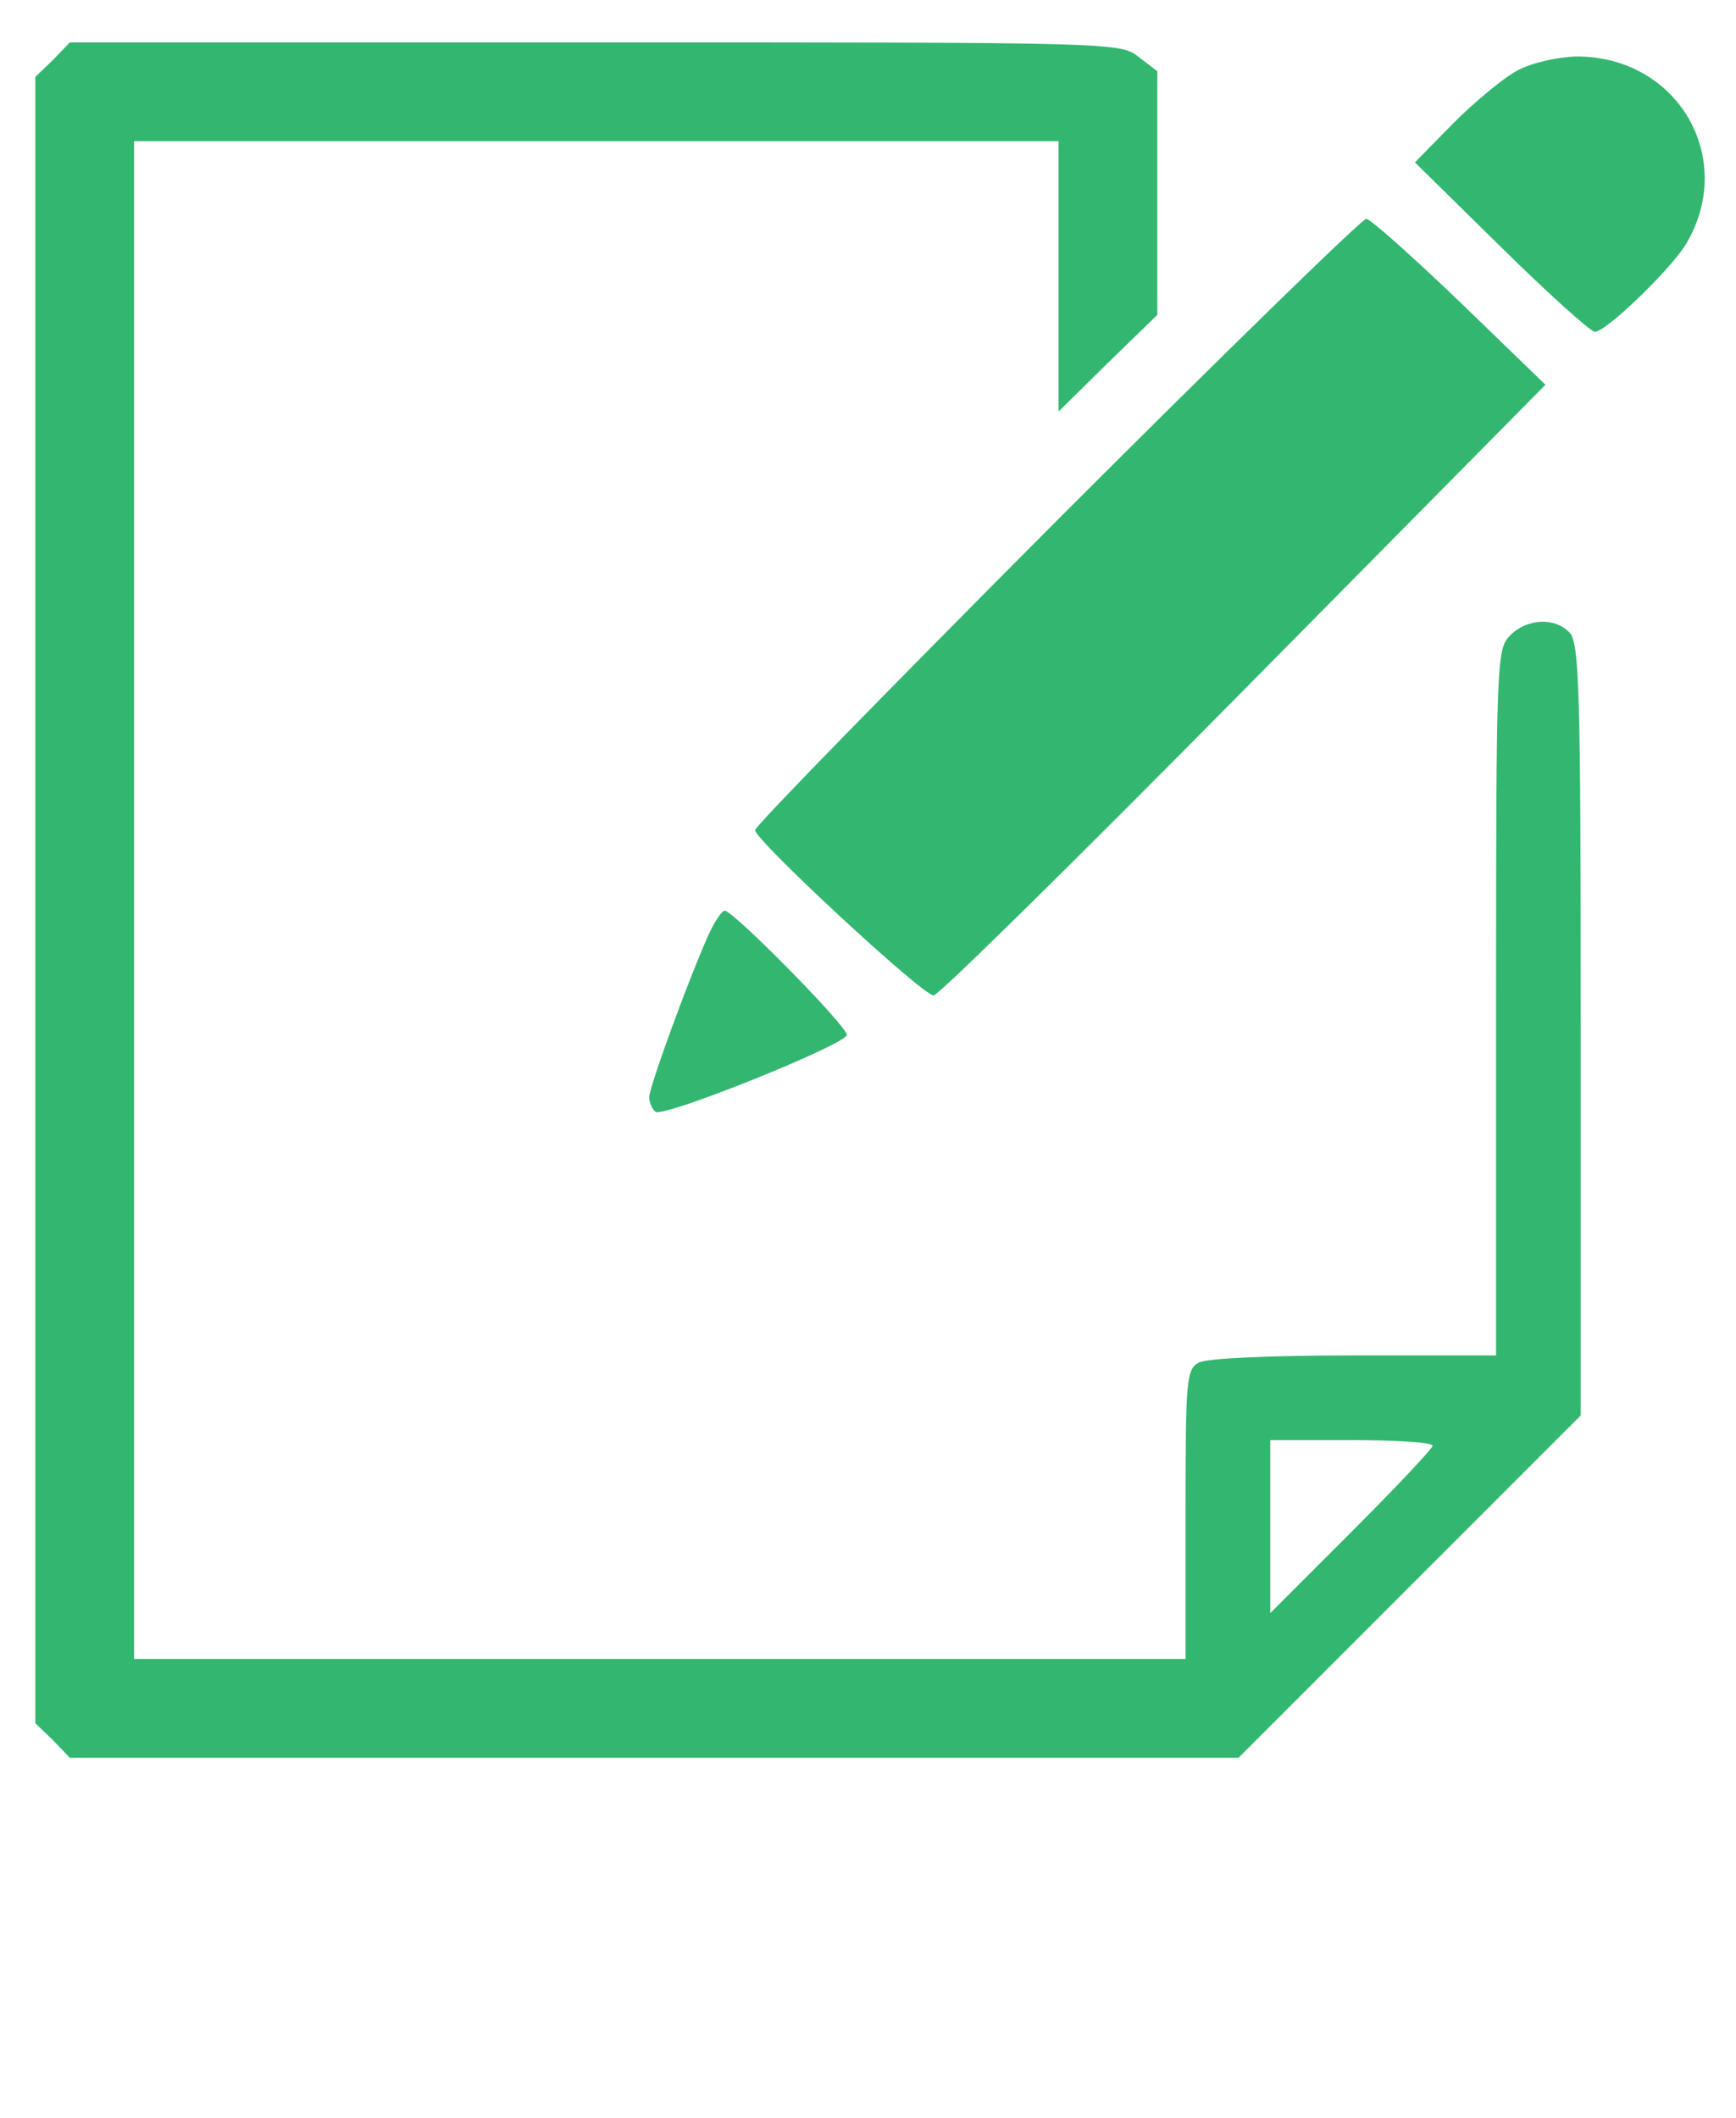 <?xml version="1.0" standalone="no"?>
<!DOCTYPE svg PUBLIC "-//W3C//DTD SVG 20010904//EN"
 "http://www.w3.org/TR/2001/REC-SVG-20010904/DTD/svg10.dtd">
<svg version="1.0" xmlns="http://www.w3.org/2000/svg"
 width="246pt" height="300pt" viewBox="0 0 246 300"
 preserveAspectRatio="xMidYMid meet">
<g transform="translate(0,300) scale(0.1,-0.1)"
fill="#33b770" stroke="none">
<path d="M75 2915 l-25 -24 0 -1166 0 -1166 25 -24 24 -25 828 0 828 0 243
243 242 242 0 547 c0 484 -2 548 -16 562 -21 22 -60 20 -84 -4 -19 -19 -20
-33 -20 -520 l0 -500 -201 0 c-119 0 -208 -4 -220 -10 -18 -10 -19 -23 -19
-215 l0 -205 -745 0 -745 0 0 1075 0 1075 655 0 655 0 0 -191 0 -192 70 69 70
68 0 172 0 173 -26 20 c-26 21 -33 21 -771 21 l-744 0 -24 -25z m1955 -1963
c0 -4 -52 -59 -115 -122 l-115 -115 0 123 0 122 115 0 c63 0 115 -3 115 -8z"/>
<path d="M2150 2900 c-19 -10 -60 -44 -90 -74 l-55 -56 122 -120 c67 -66 127
-120 133 -120 16 0 107 88 129 124 73 122 -12 267 -156 266 -27 -1 -63 -9 -83
-20z"/>
<path d="M1498 2263 c-235 -236 -428 -433 -428 -439 0 -14 237 -234 253 -234
6 -1 204 194 439 432 l428 433 -122 118 c-67 64 -126 117 -132 117 -6 0 -203
-192 -438 -427z"/>
<path d="M1005 1678 c-29 -64 -85 -218 -85 -232 0 -8 4 -17 9 -21 13 -8 271
96 271 109 0 13 -161 176 -173 176 -4 0 -14 -15 -22 -32z"/>
</g>
</svg>
